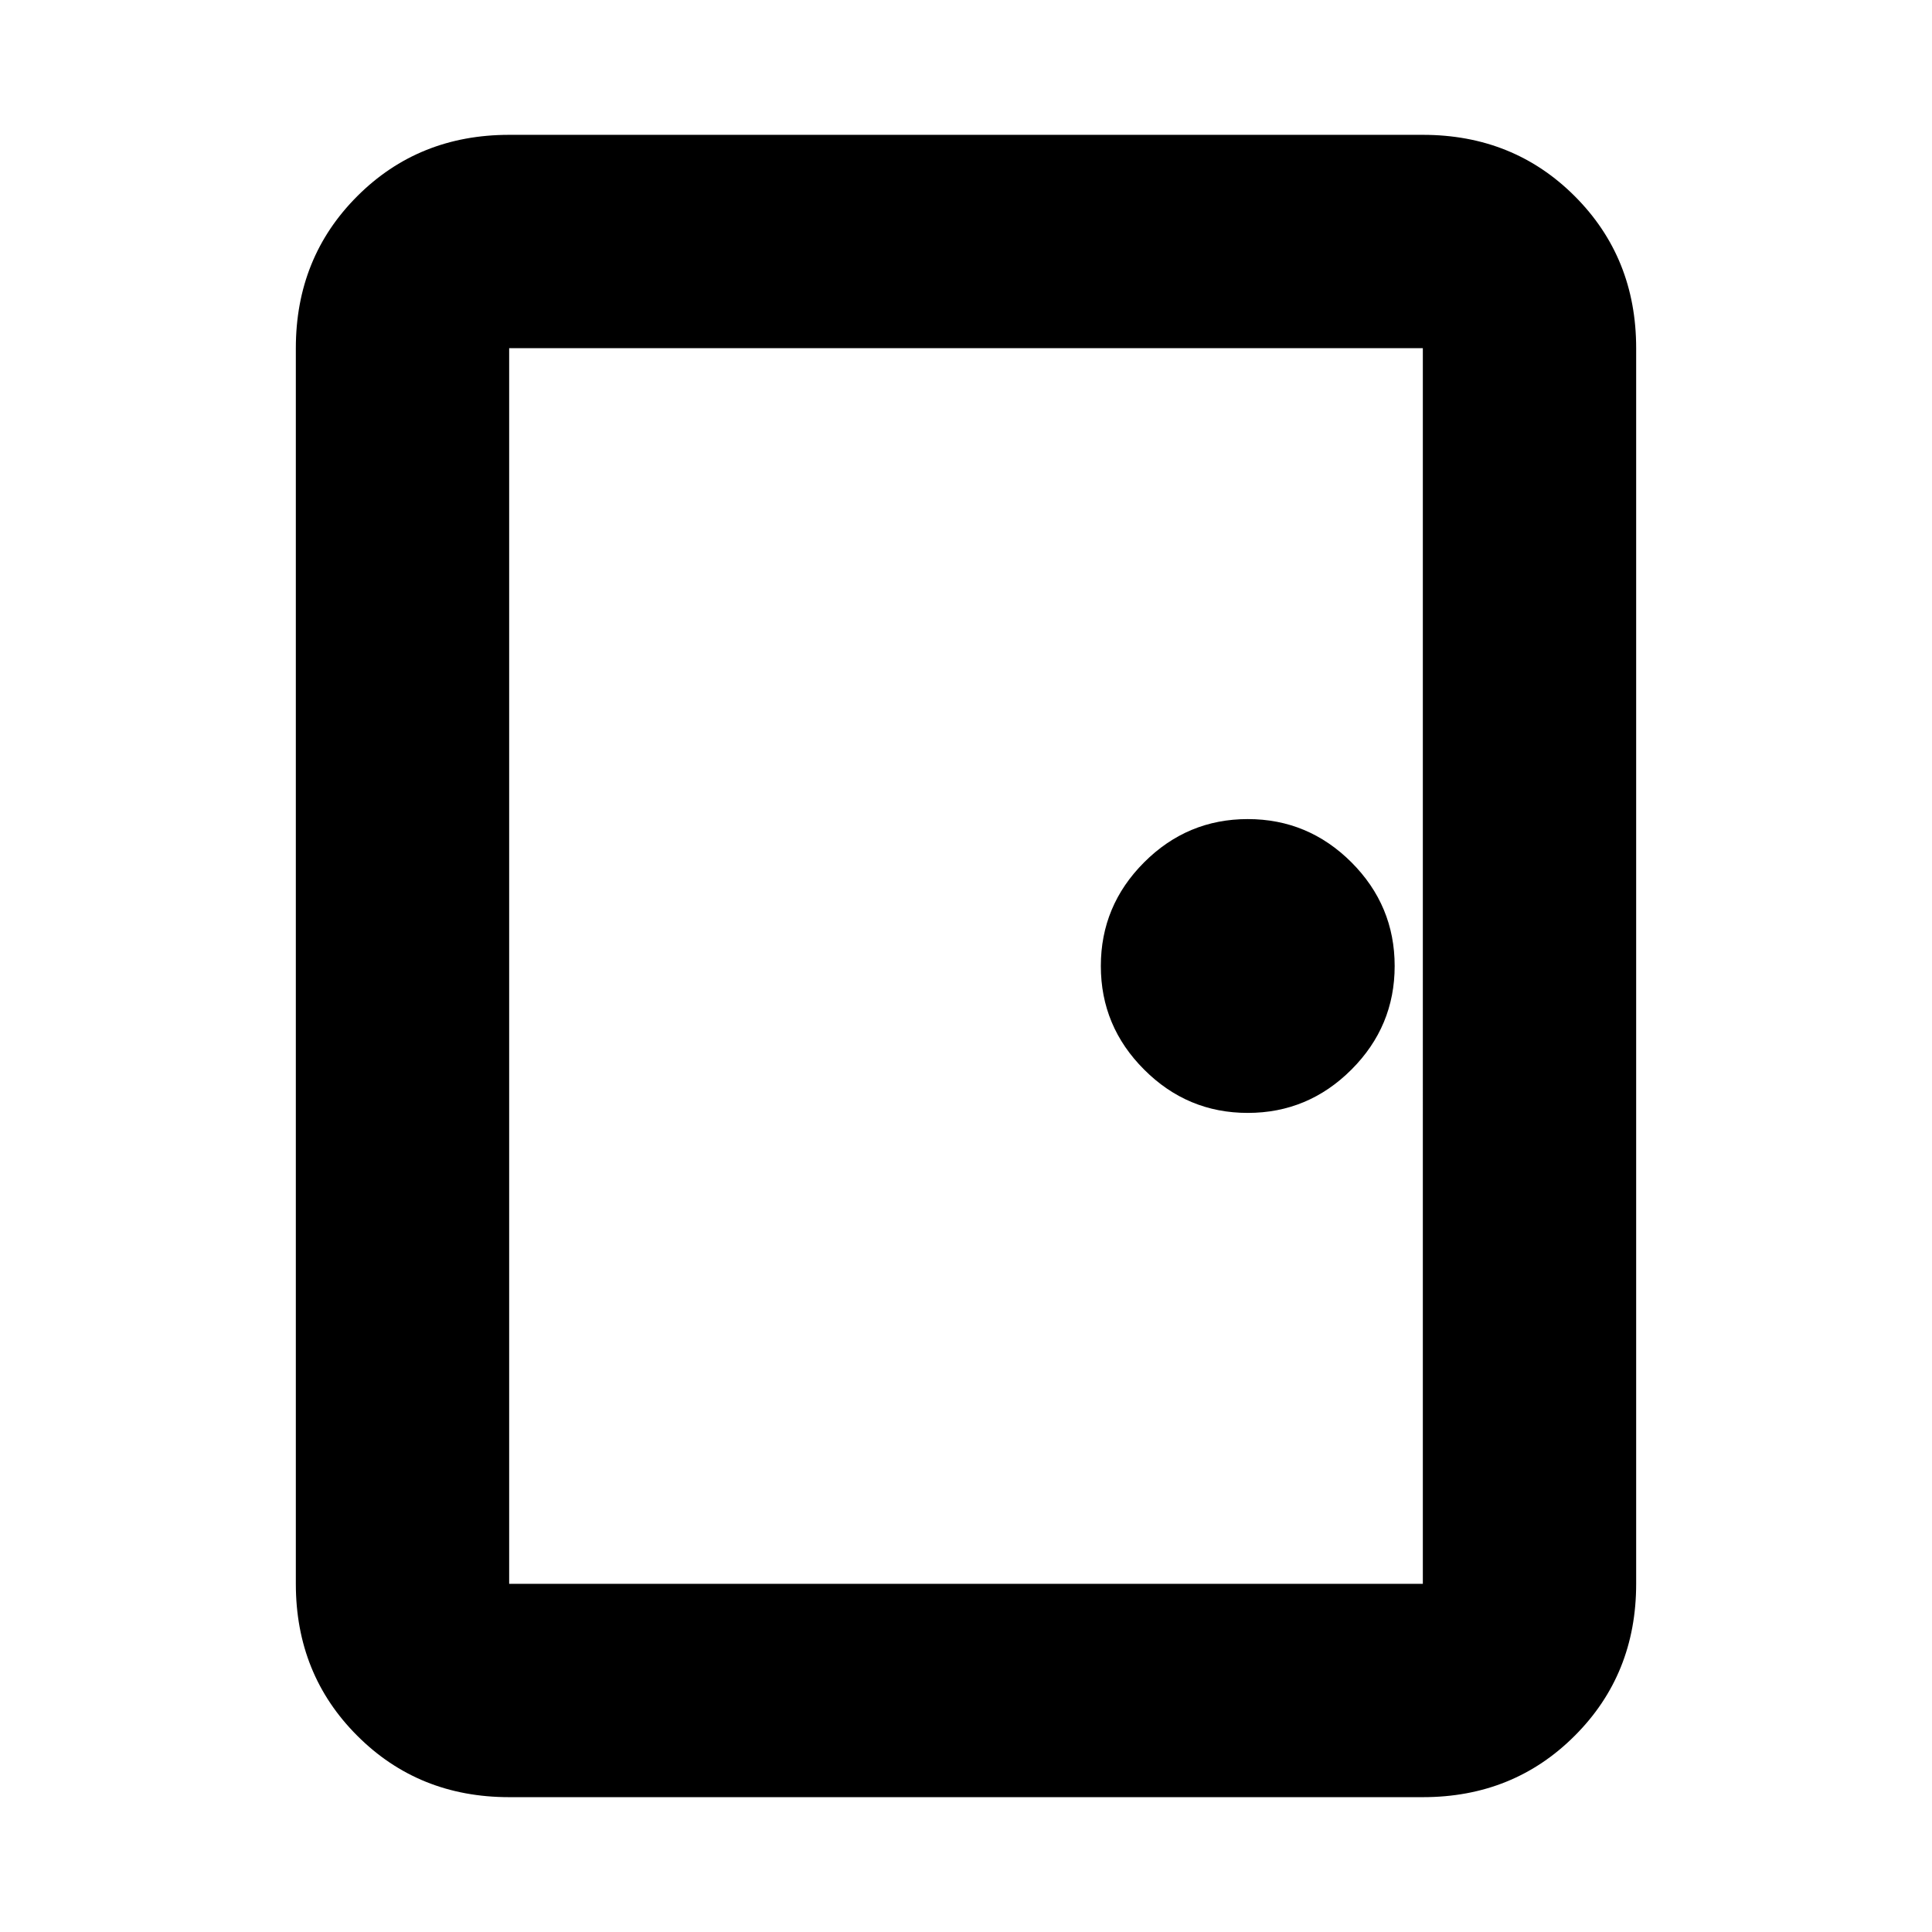<svg xmlns="http://www.w3.org/2000/svg" height="24" width="24"><path d="M6.325 22.325q-1.125 0-1.887-.763-.763-.762-.763-1.887V4.325q0-1.125.763-1.888.762-.762 1.887-.762h11.35q1.125 0 1.887.762.763.763.763 1.888v15.35q0 1.125-.763 1.887-.762.763-1.887.763Zm0-2.65h11.35V4.325H6.325v15.35Zm9.175-5.85q.75 0 1.288-.538.537-.537.537-1.287 0-.75-.537-1.288-.538-.537-1.288-.537t-1.287.537q-.538.538-.538 1.288t.538 1.287q.537.538 1.287.538Zm-9.175-9.5v15.35-15.35Z"/></svg>